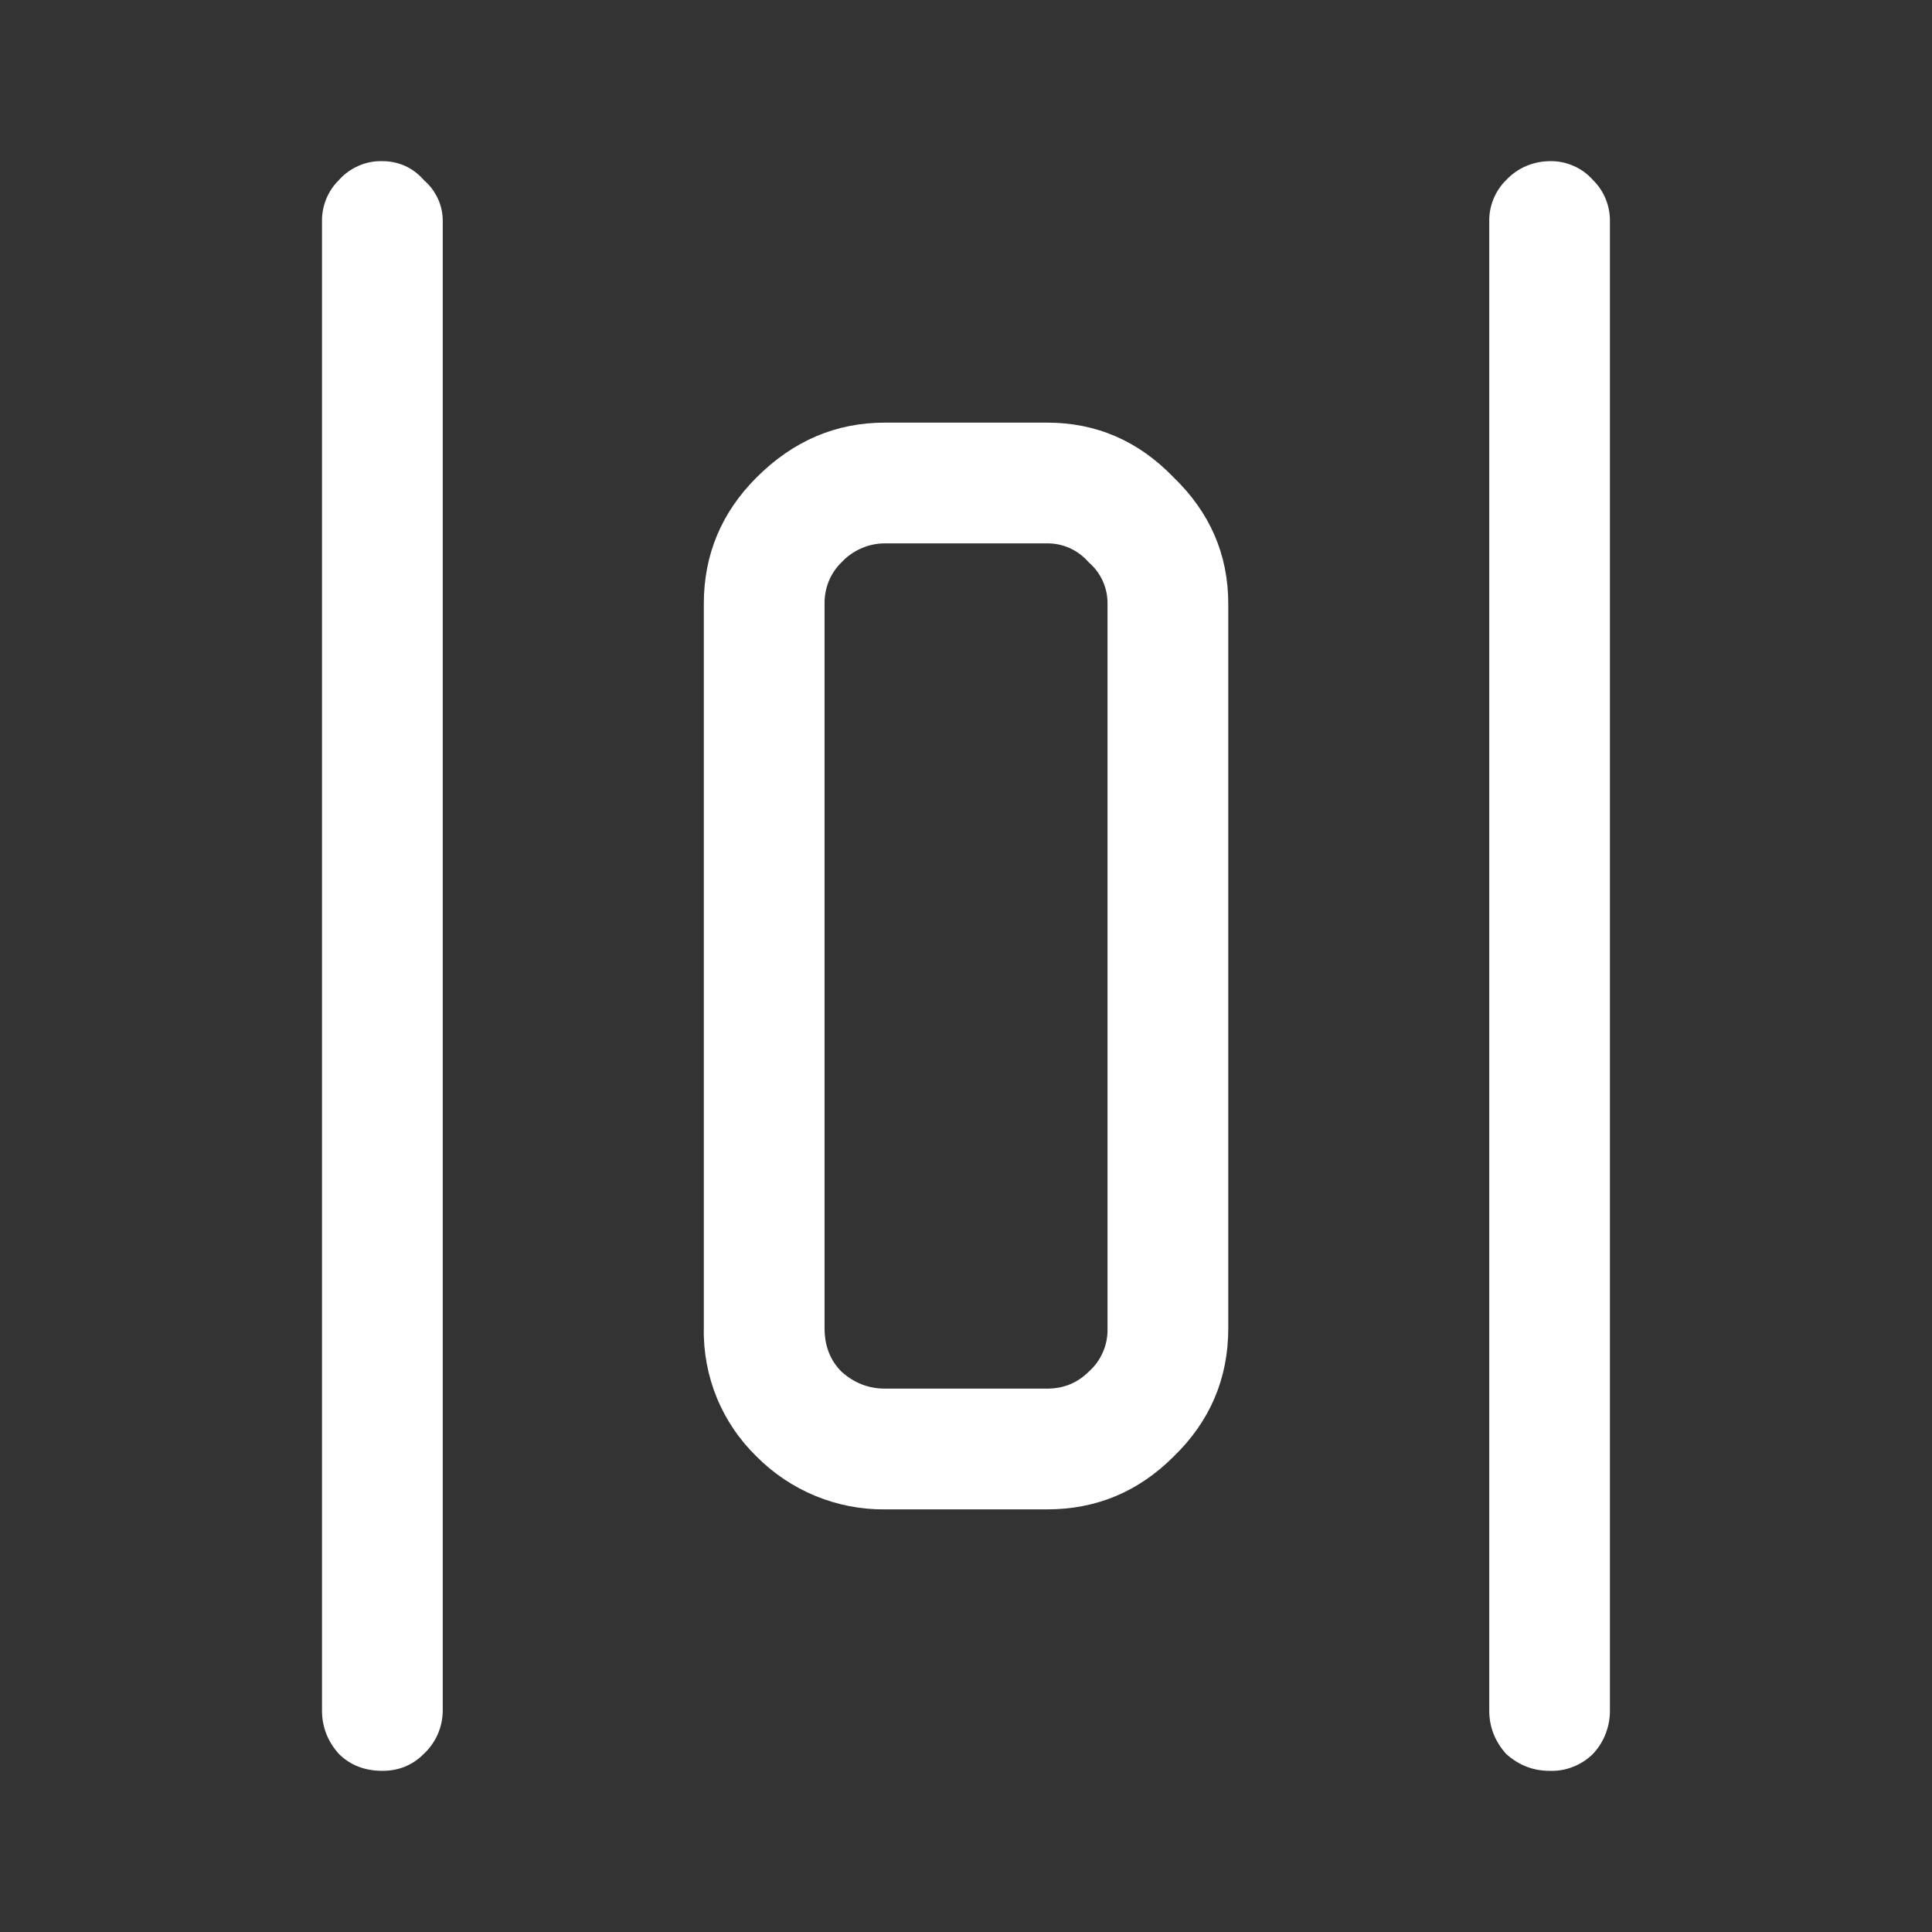 <svg width="24" height="24" viewBox="0 0 24 24" fill="none" xmlns="http://www.w3.org/2000/svg">
<rect x="0" y="0" width="24" height="24" fill="#333333" stroke="none"/>
<path d="M5.265 21.787C5.125 21.928 4.953 21.998 4.75 21.998C4.531 21.998 4.351 21.928 4.21 21.788C4.07 21.632 4 21.452 4 21.249L4 2.752C3.998 2.657 4.016 2.562 4.052 2.473C4.088 2.384 4.142 2.304 4.21 2.237C4.277 2.161 4.361 2.1 4.454 2.06C4.547 2.019 4.648 1.999 4.75 2.002C4.848 2.001 4.945 2.022 5.034 2.062C5.123 2.103 5.202 2.163 5.265 2.237C5.34 2.301 5.399 2.38 5.44 2.469C5.481 2.558 5.501 2.654 5.5 2.752V21.247C5.5 21.348 5.479 21.448 5.439 21.541C5.398 21.634 5.339 21.718 5.265 21.787Z" fill="white"/>
<path d="M19.249 21.998C19.349 22.002 19.448 21.985 19.541 21.948C19.634 21.912 19.718 21.857 19.789 21.787C19.926 21.641 20.001 21.447 19.999 21.247V2.752C20.001 2.657 19.983 2.562 19.947 2.473C19.911 2.384 19.857 2.304 19.789 2.237C19.722 2.161 19.639 2.1 19.545 2.06C19.452 2.019 19.351 1.999 19.249 2.002C19.148 2.003 19.048 2.024 18.955 2.064C18.863 2.104 18.779 2.163 18.71 2.237C18.642 2.304 18.588 2.384 18.552 2.473C18.516 2.562 18.498 2.657 18.5 2.752V21.249C18.5 21.452 18.57 21.632 18.71 21.788C18.866 21.928 19.045 21.998 19.249 21.998Z" fill="white"/>
<path d="M15.258 16.5C15.258 17.125 15.031 17.656 14.579 18.094C14.142 18.531 13.618 18.75 13.008 18.75H10.992C10.697 18.753 10.403 18.696 10.129 18.583C9.856 18.47 9.607 18.304 9.399 18.094C9.186 17.887 9.018 17.639 8.905 17.365C8.793 17.091 8.737 16.796 8.743 16.5V7.5C8.743 6.89 8.962 6.367 9.399 5.93C9.853 5.477 10.383 5.25 10.992 5.25H13.008C13.618 5.25 14.142 5.477 14.579 5.93C15.031 6.367 15.258 6.89 15.258 7.5V16.5ZM13.008 17.25C13.211 17.25 13.383 17.18 13.524 17.04C13.6 16.973 13.661 16.89 13.701 16.796C13.742 16.703 13.761 16.602 13.758 16.5V7.5C13.759 7.402 13.739 7.305 13.698 7.216C13.658 7.127 13.598 7.048 13.524 6.985C13.46 6.911 13.381 6.851 13.292 6.81C13.203 6.77 13.106 6.749 13.008 6.75H10.992C10.891 6.75 10.791 6.771 10.699 6.812C10.606 6.852 10.523 6.911 10.454 6.985C10.385 7.052 10.331 7.132 10.295 7.221C10.259 7.309 10.242 7.404 10.243 7.5V16.5C10.243 16.719 10.313 16.899 10.454 17.04C10.61 17.18 10.79 17.25 10.993 17.25H13.008Z" fill="white"/>
</svg>
